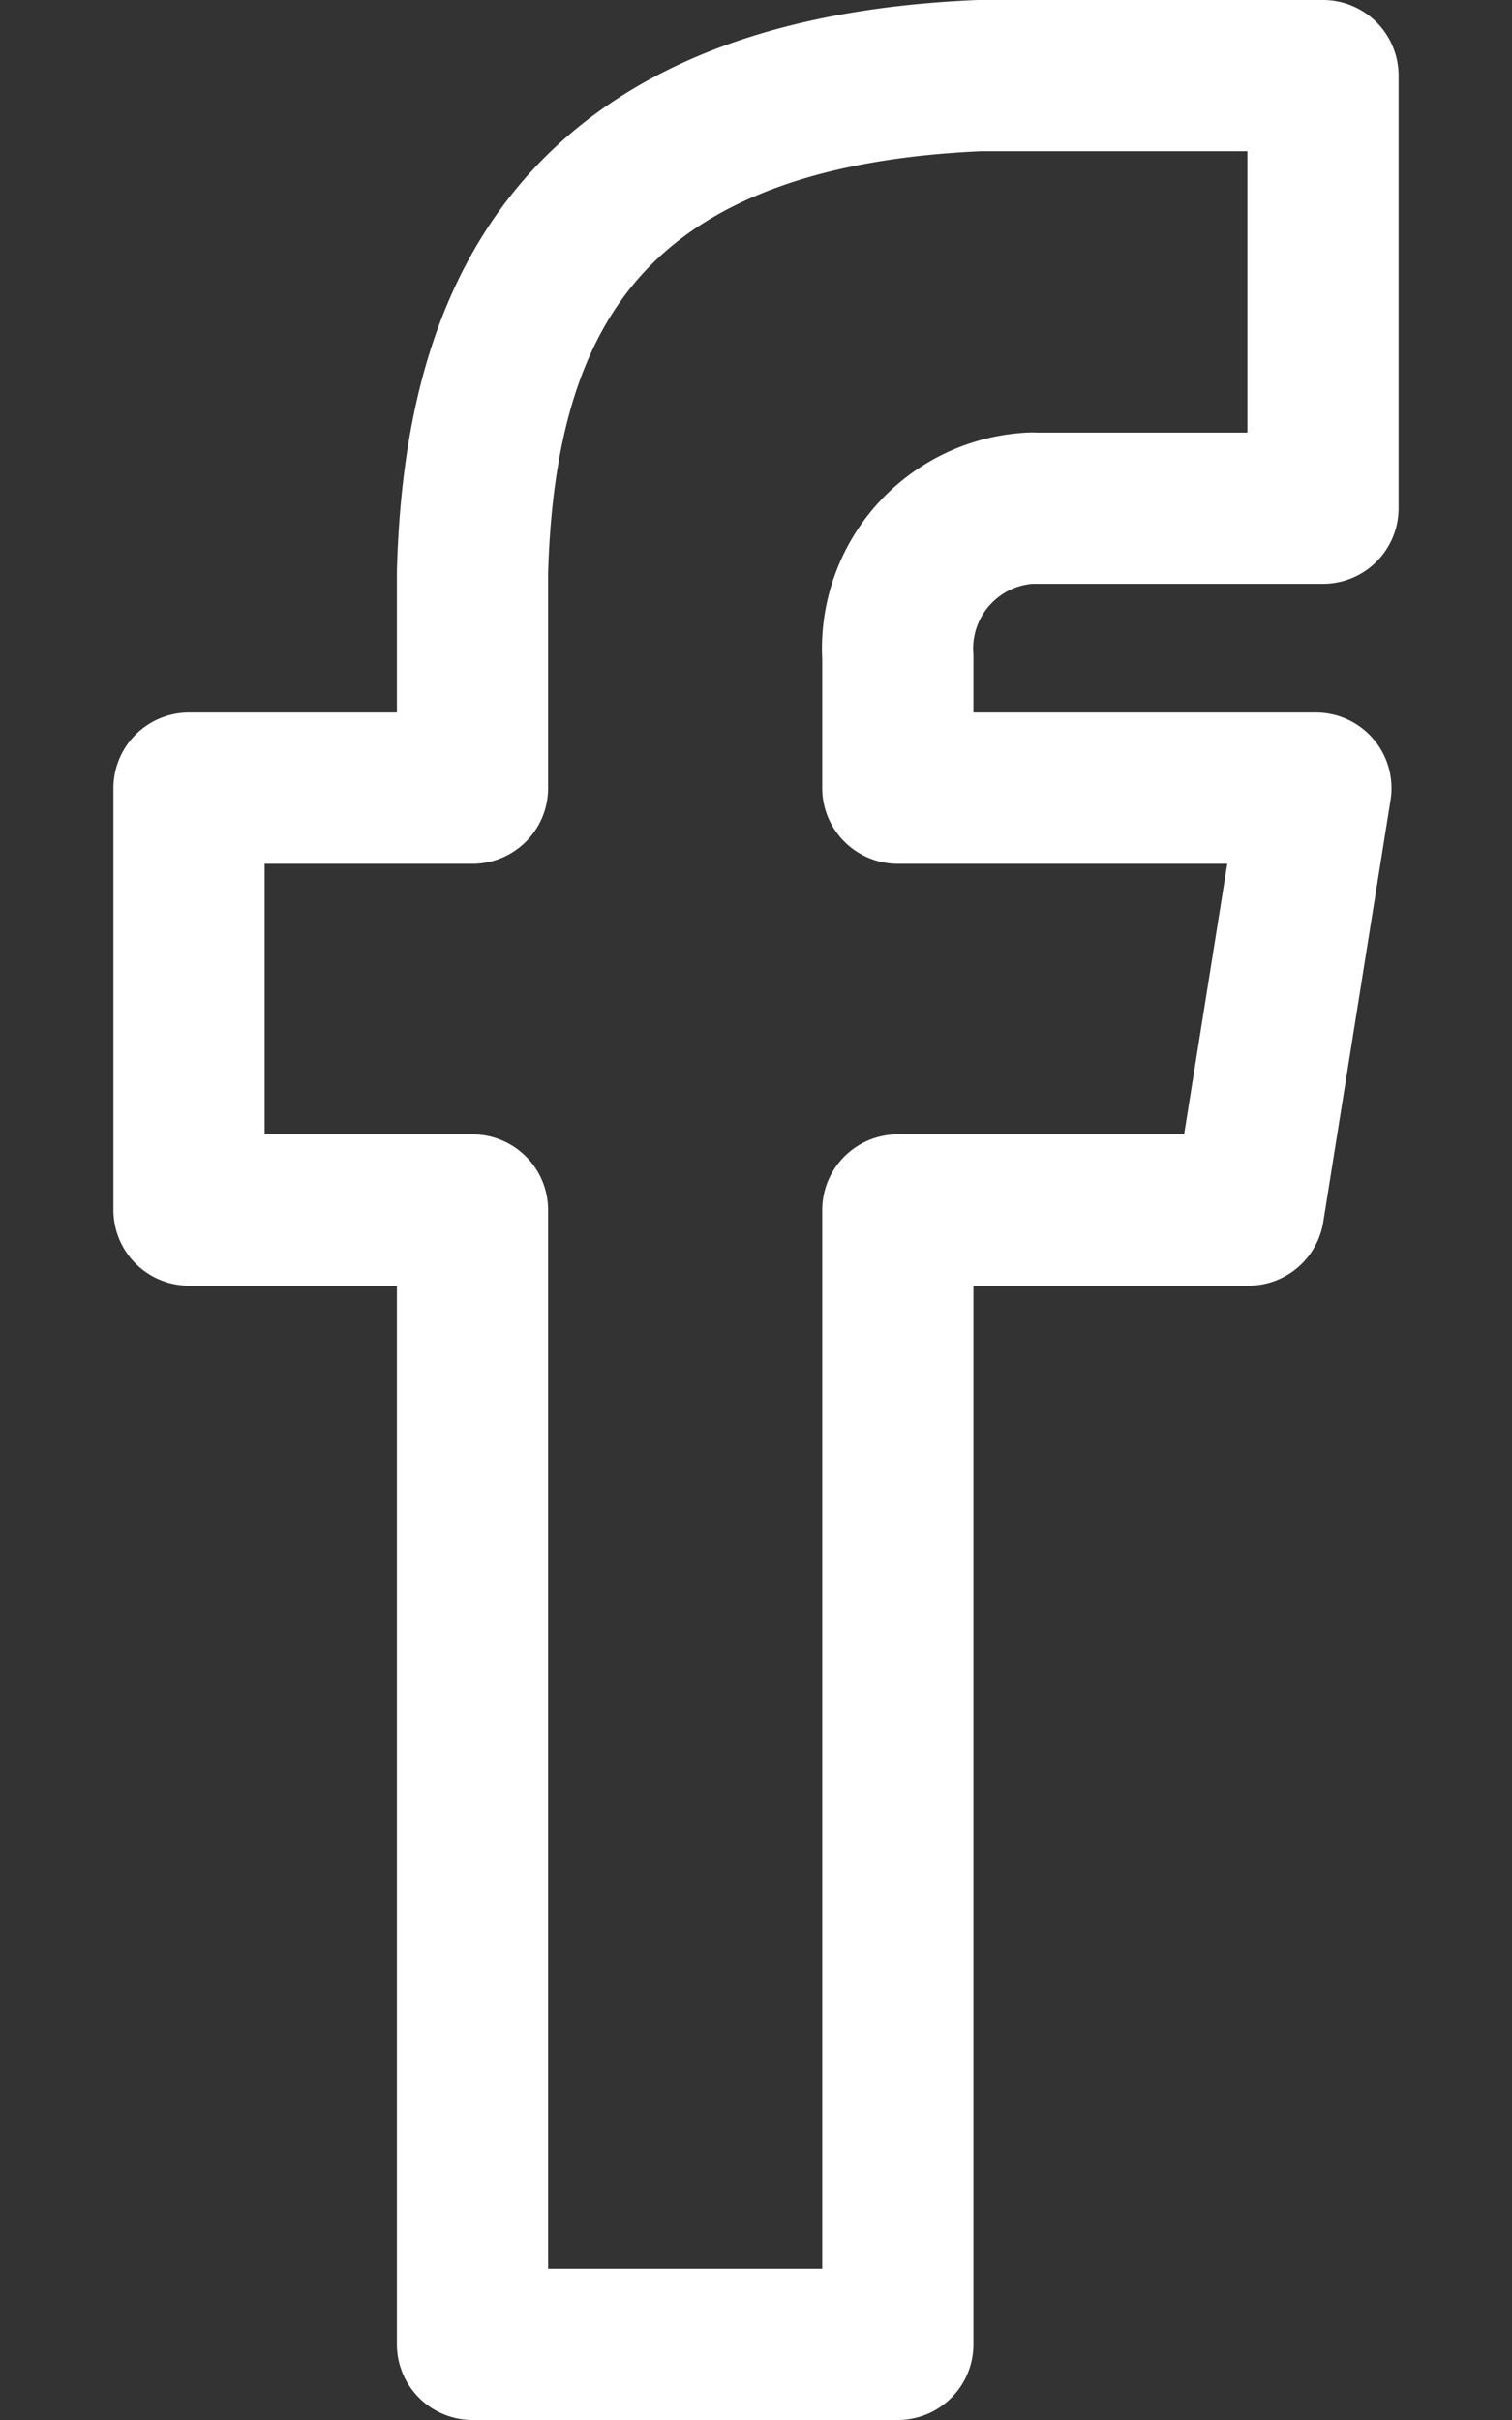 <svg width="10" height="16" fill="none" xmlns="http://www.w3.org/2000/svg"><rect width="100%" height="100%" fill="#333333" stroke="none"/><path d="M6.828 3.36H8.75V.5H6.476C3.735.617 3.172 2.164 3.125 3.781v1.43H1.25V8h1.875v7.5h2.813V8h2.32l.445-2.789H5.938v-.867a.929.929 0 01.89-.985v0z" stroke="#fff" stroke-miterlimit="10" stroke-linecap="round" stroke-linejoin="round"/></svg>